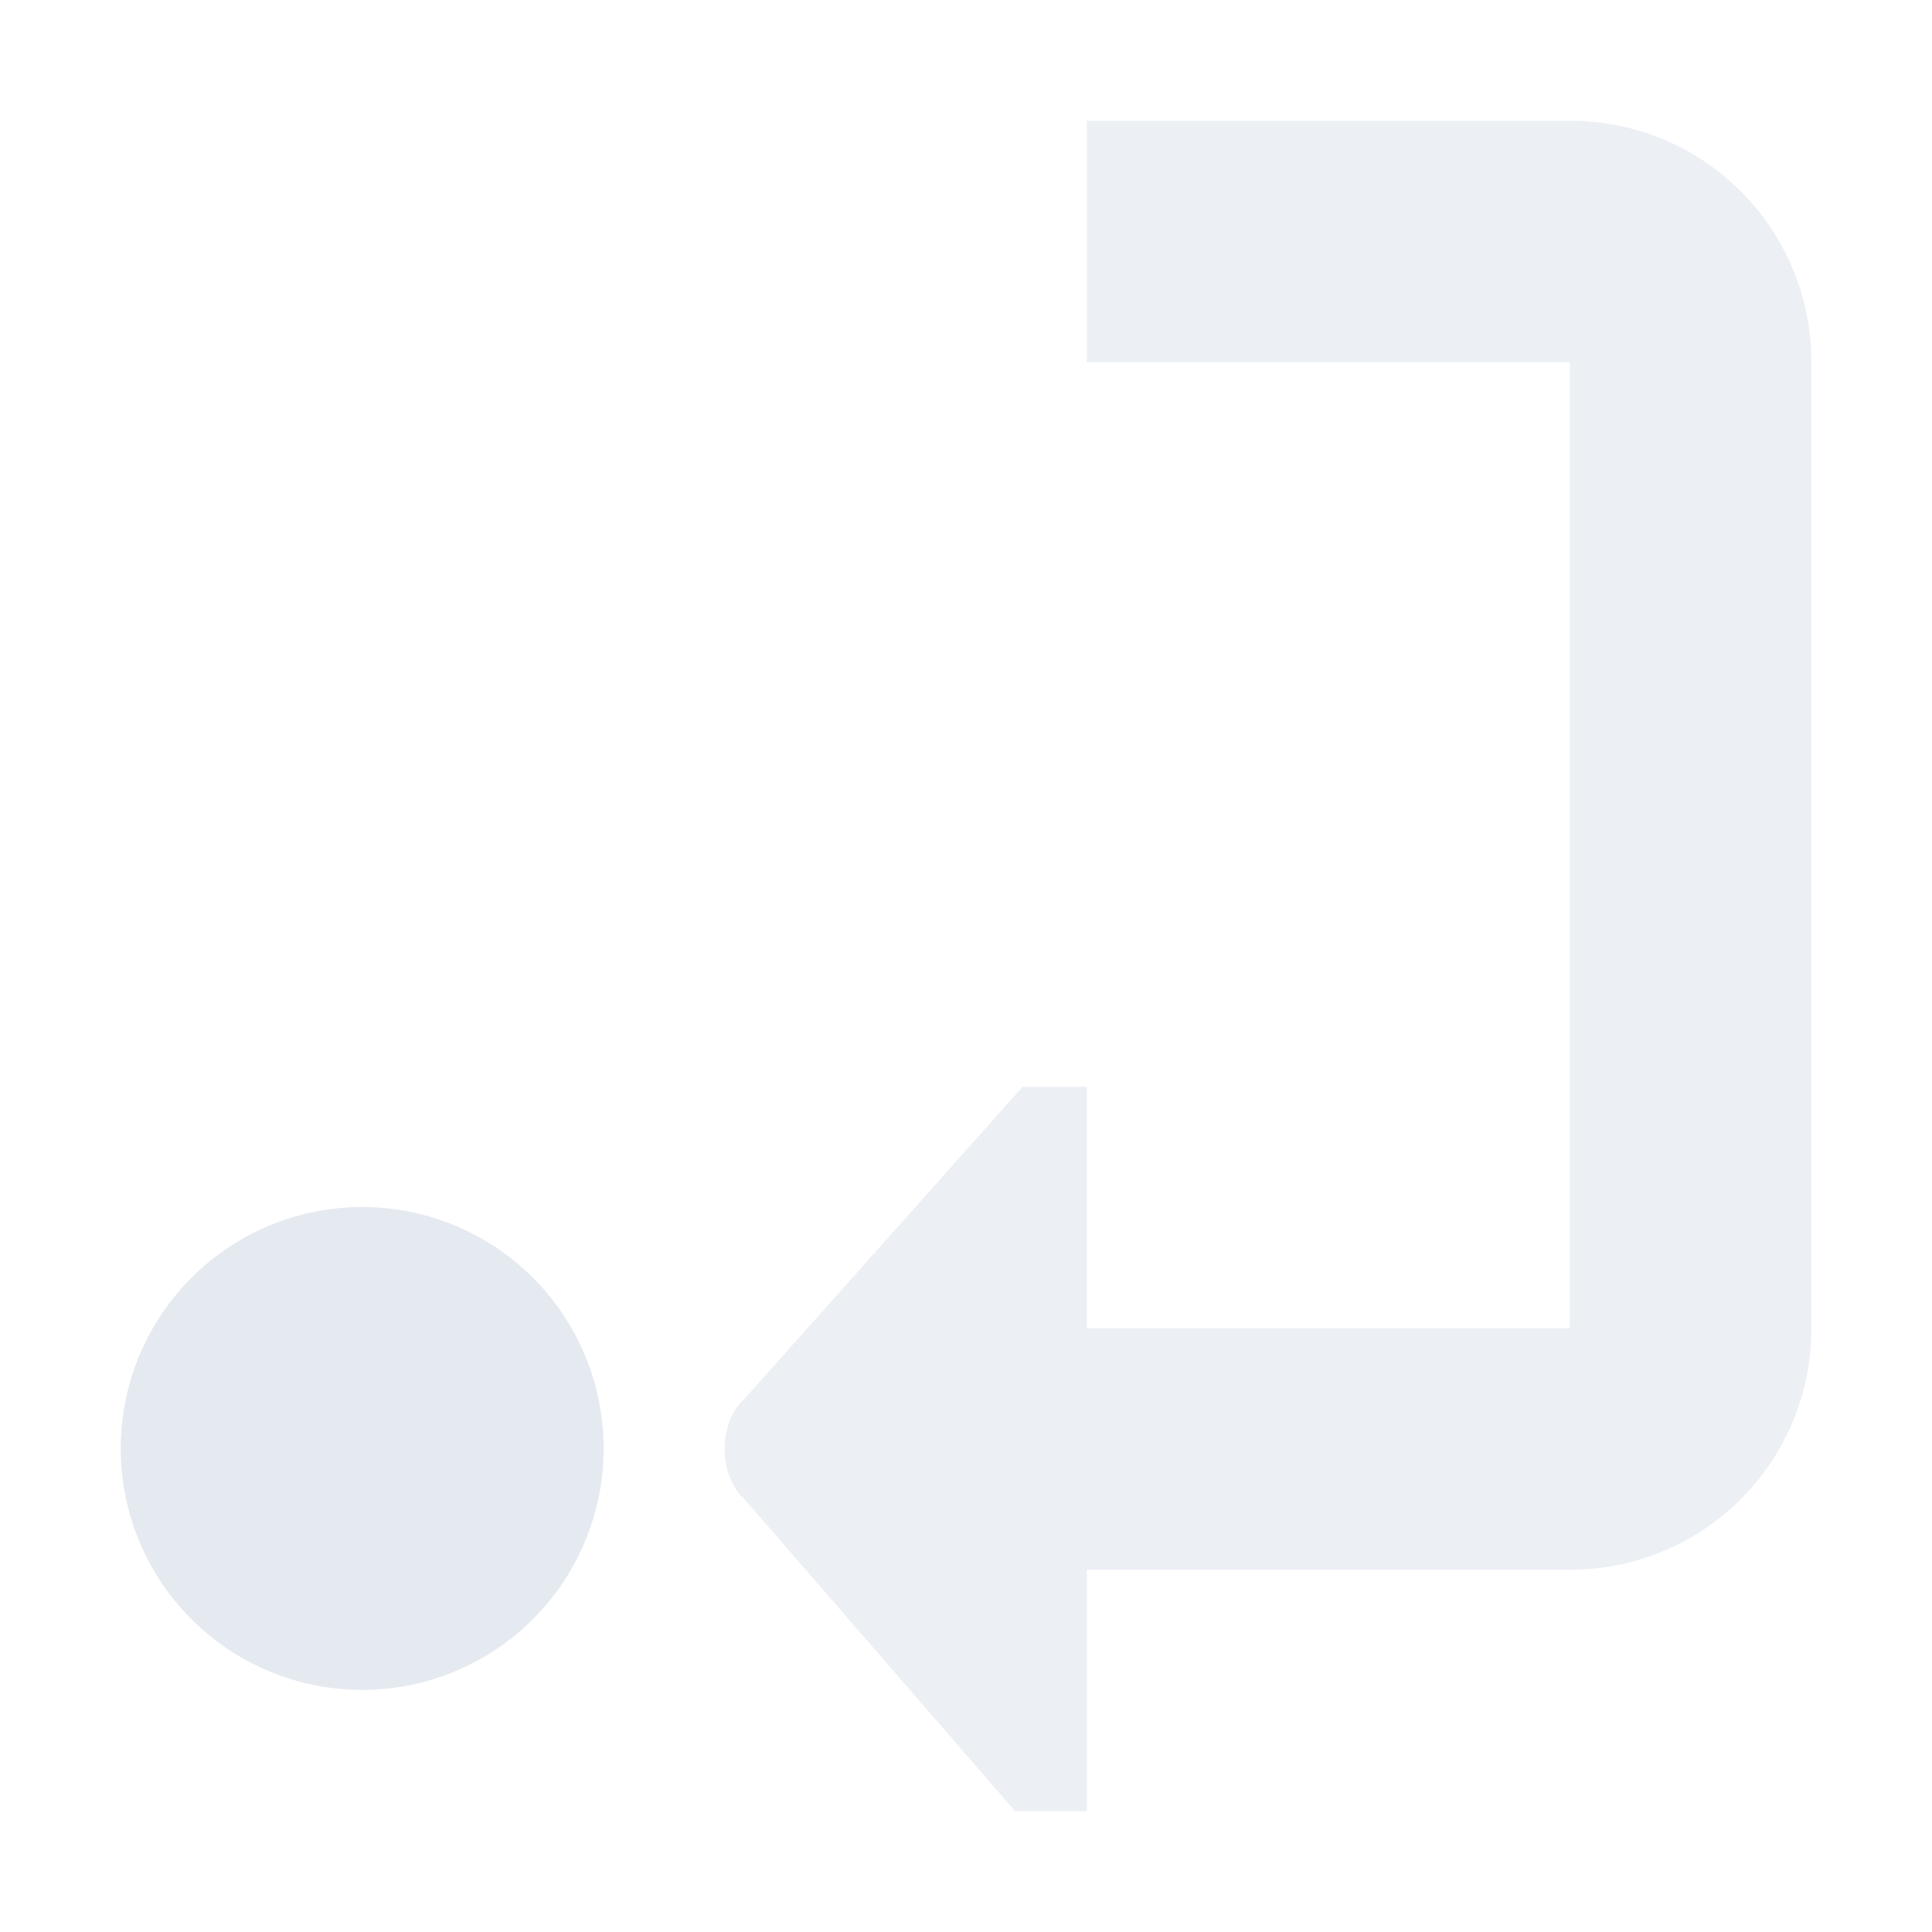 <?xml version="1.0" encoding="UTF-8" standalone="no"?>
<!--Part of Monotone: https://github.com/sixsixfive/Monotone, released under cc-by-sa_v4-->
<svg id="svg13" xmlns="http://www.w3.org/2000/svg" viewBox="0 0 16 16" version="1.1"><defs id="defs7"><linearGradient id="a" x1="12" gradientUnits="userSpaceOnUse" y1="1" gradientTransform="matrix(.902 0 0 .705 19.622 2.264)" x2="12" y2="13"><stop id="stop2" stop-color="#f0f0f0" offset="0"/><stop id="stop4" stop-color="#aaa" offset="1"/></linearGradient></defs><path id="path9" style="opacity:.7;fill:#e5e9f0" d="m9 1v2h4v8h-4v-2h-0.531l-2.312 2.594c-0.093 0.082-0.156 0.237-0.156 0.406 0 0.169 0.063 0.324 0.156 0.406l2.25 2.594h0.594v-2h4c1.108 0 2-0.892 2-2v-8c0-1.108-0.892-2-2-2h-4z" fill="url(#a)"/><path id="path11" style="fill:#e5e9f0" fill="#bebebe" transform="matrix(1.333 0 0 1.333 -.333 -4.667)" d="m4 12.5a1.5 1.5 0 1 1 -3 0 1.5 1.5 0 1 1 3 0z"/></svg>
